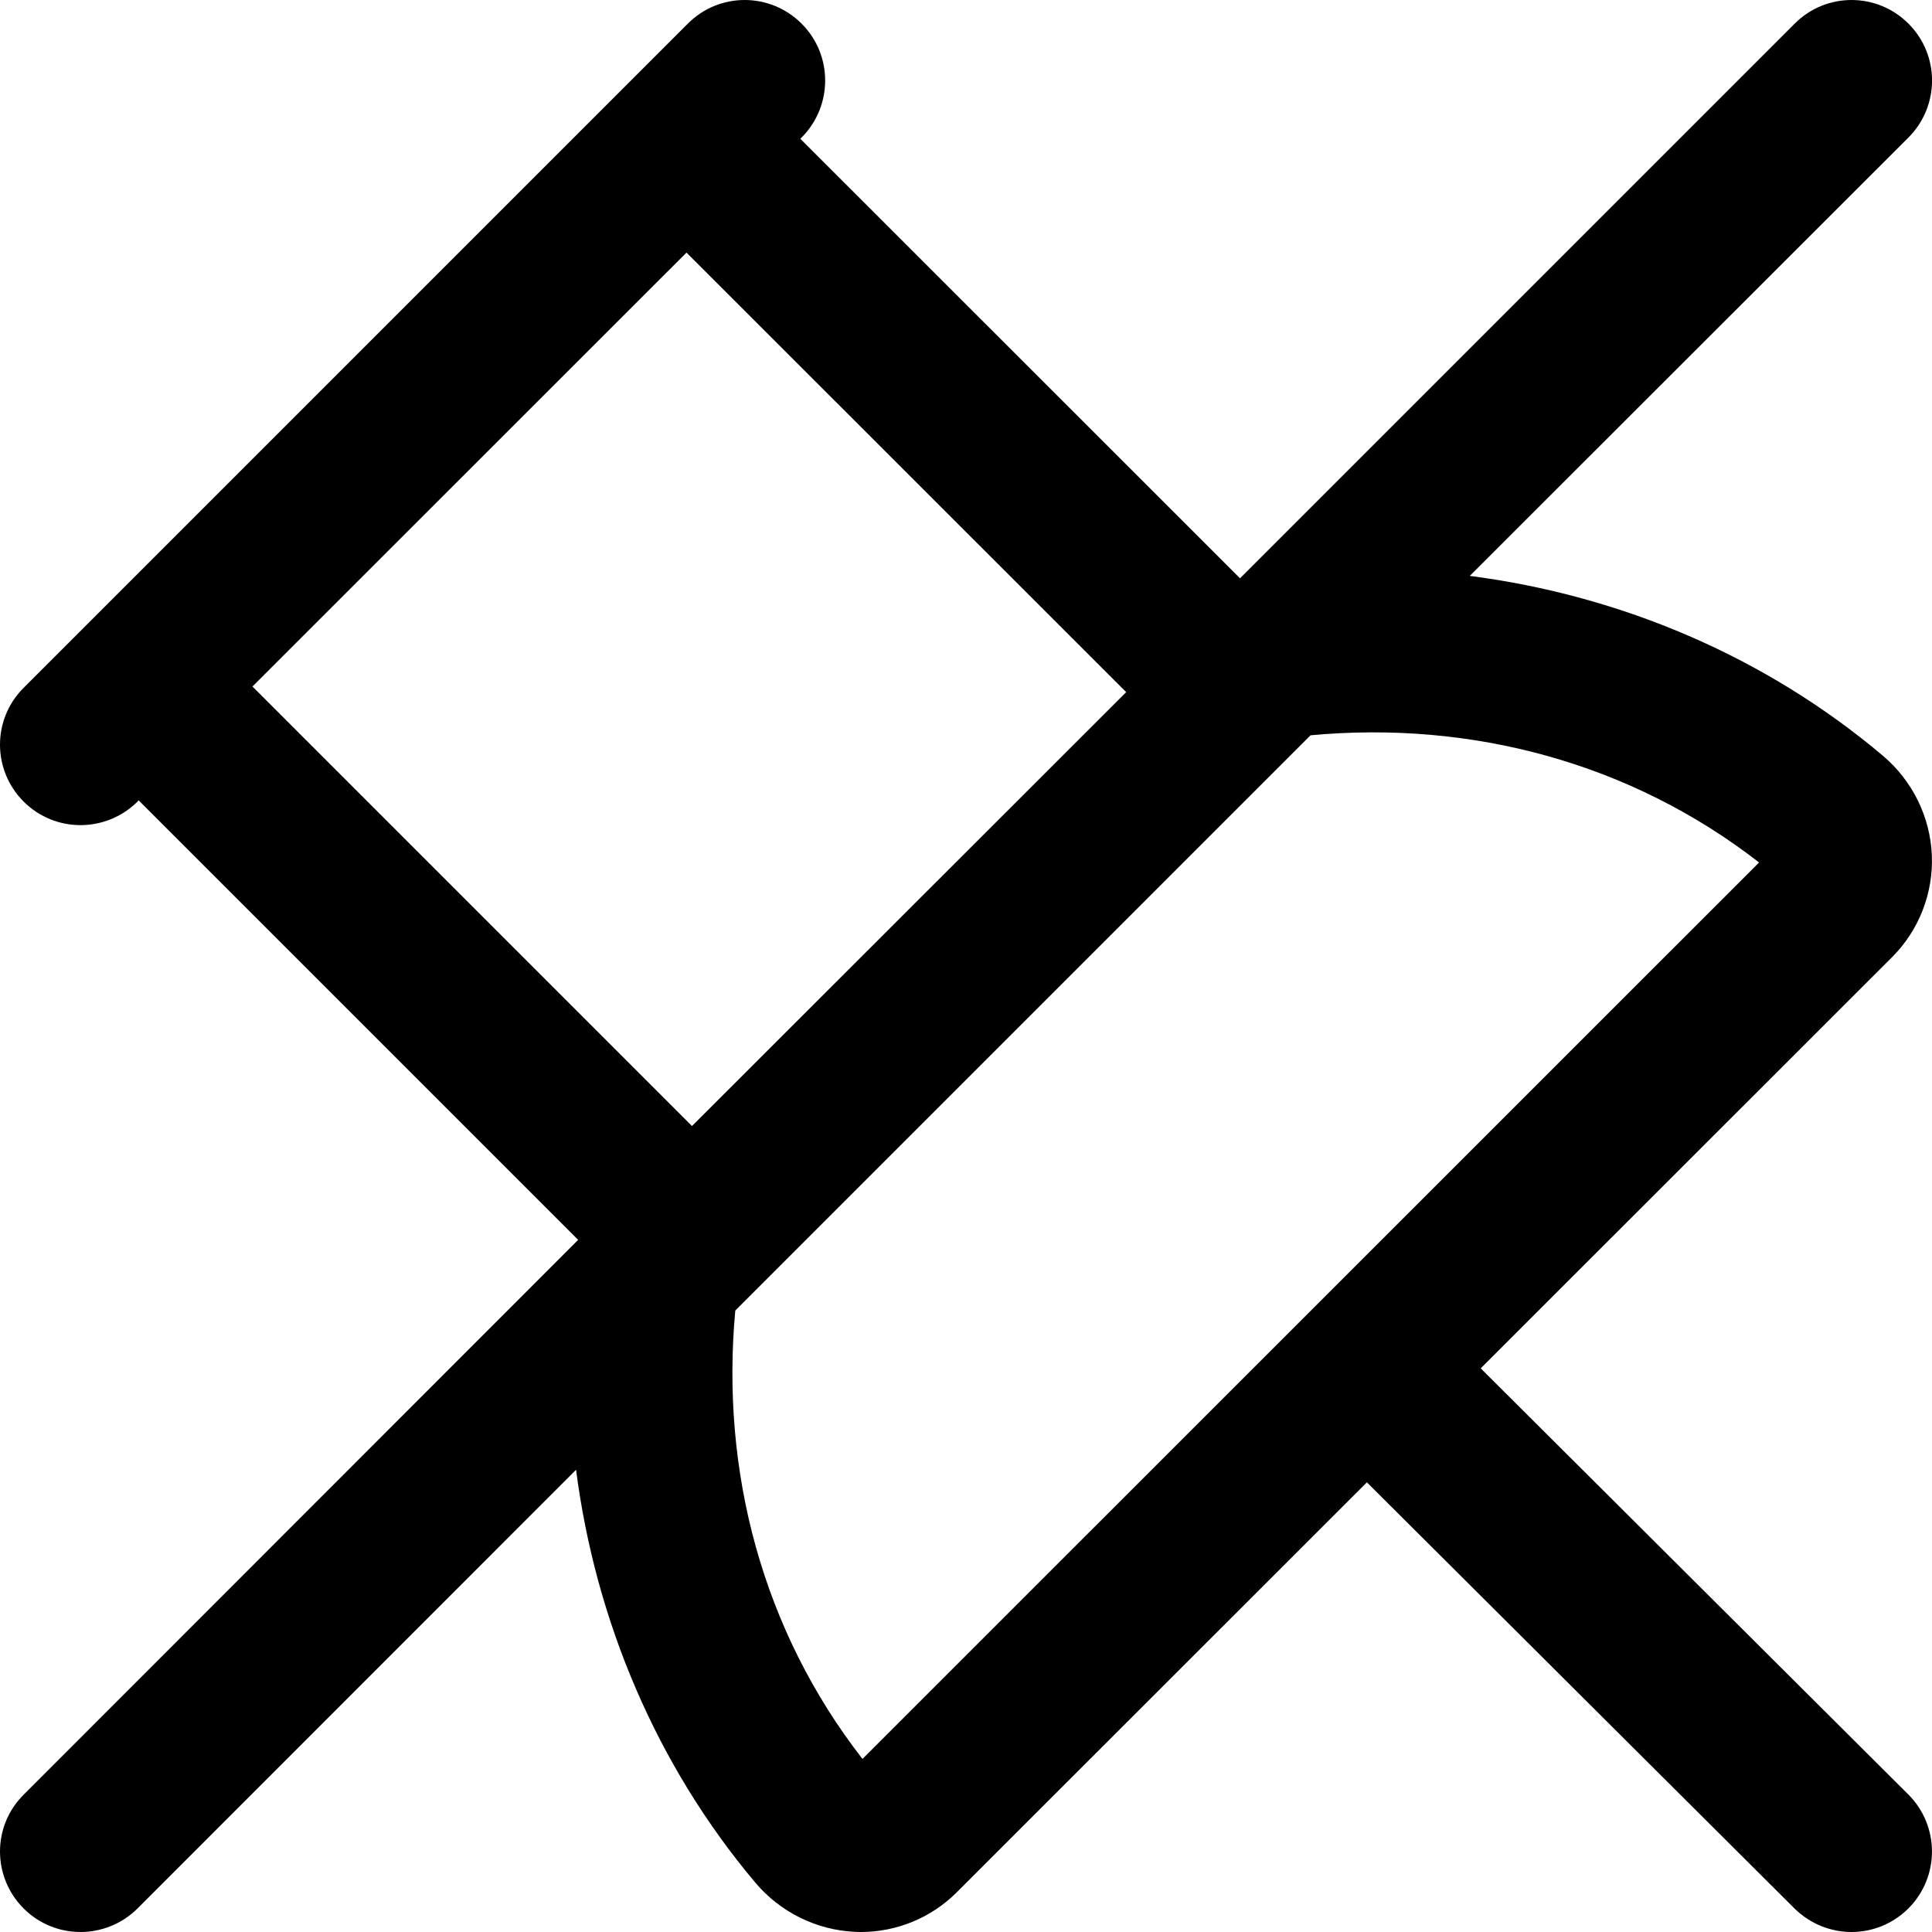 <svg width="12" height="12" viewBox="0 0 12 12" xmlns="http://www.w3.org/2000/svg"><title>meetings/pin-muted_12</title><path d="M5.357 10.925c-.62-.797-.882-1.784-.79-2.785L8.14 4.567c1.001-.093 1.989.171 2.786.79l-5.569 5.568zM1.568 4.264l2.696-2.695 2.731 2.73-2.697 2.695-2.73-2.73zm7.629 4.235l2.558-2.557c.165-.166.254-.397.244-.63-.01-.239-.121-.463-.304-.618-.731-.617-1.629-.996-2.566-1.117L11.854.854c.195-.196.195-.512 0-.707-.196-.196-.512-.196-.707 0L7.702 3.592 4.971.862l.008-.008c.195-.196.195-.512 0-.707-.196-.196-.512-.196-.707 0L.147 4.272c-.196.195-.196.511 0 .707.097.097.225.146.353.146.128 0 .256-.049.354-.146l.007-.008 2.73 2.73-3.444 3.446c-.196.195-.196.511 0 .707.097.097.225.146.353.146.128 0 .256-.049.354-.146l2.724-2.725c.121.937.499 1.835 1.114 2.565.155.183.379.294.618.305.012.001.025.001.037.001.222 0 .437-.088.595-.246L8.49 9.207l2.657 2.648c.098.096.226.145.353.145.128 0 .256-.049.354-.147.195-.196.194-.512-.001-.707L9.197 8.499z" fill="#000" fill-rule="evenodd"/></svg>
